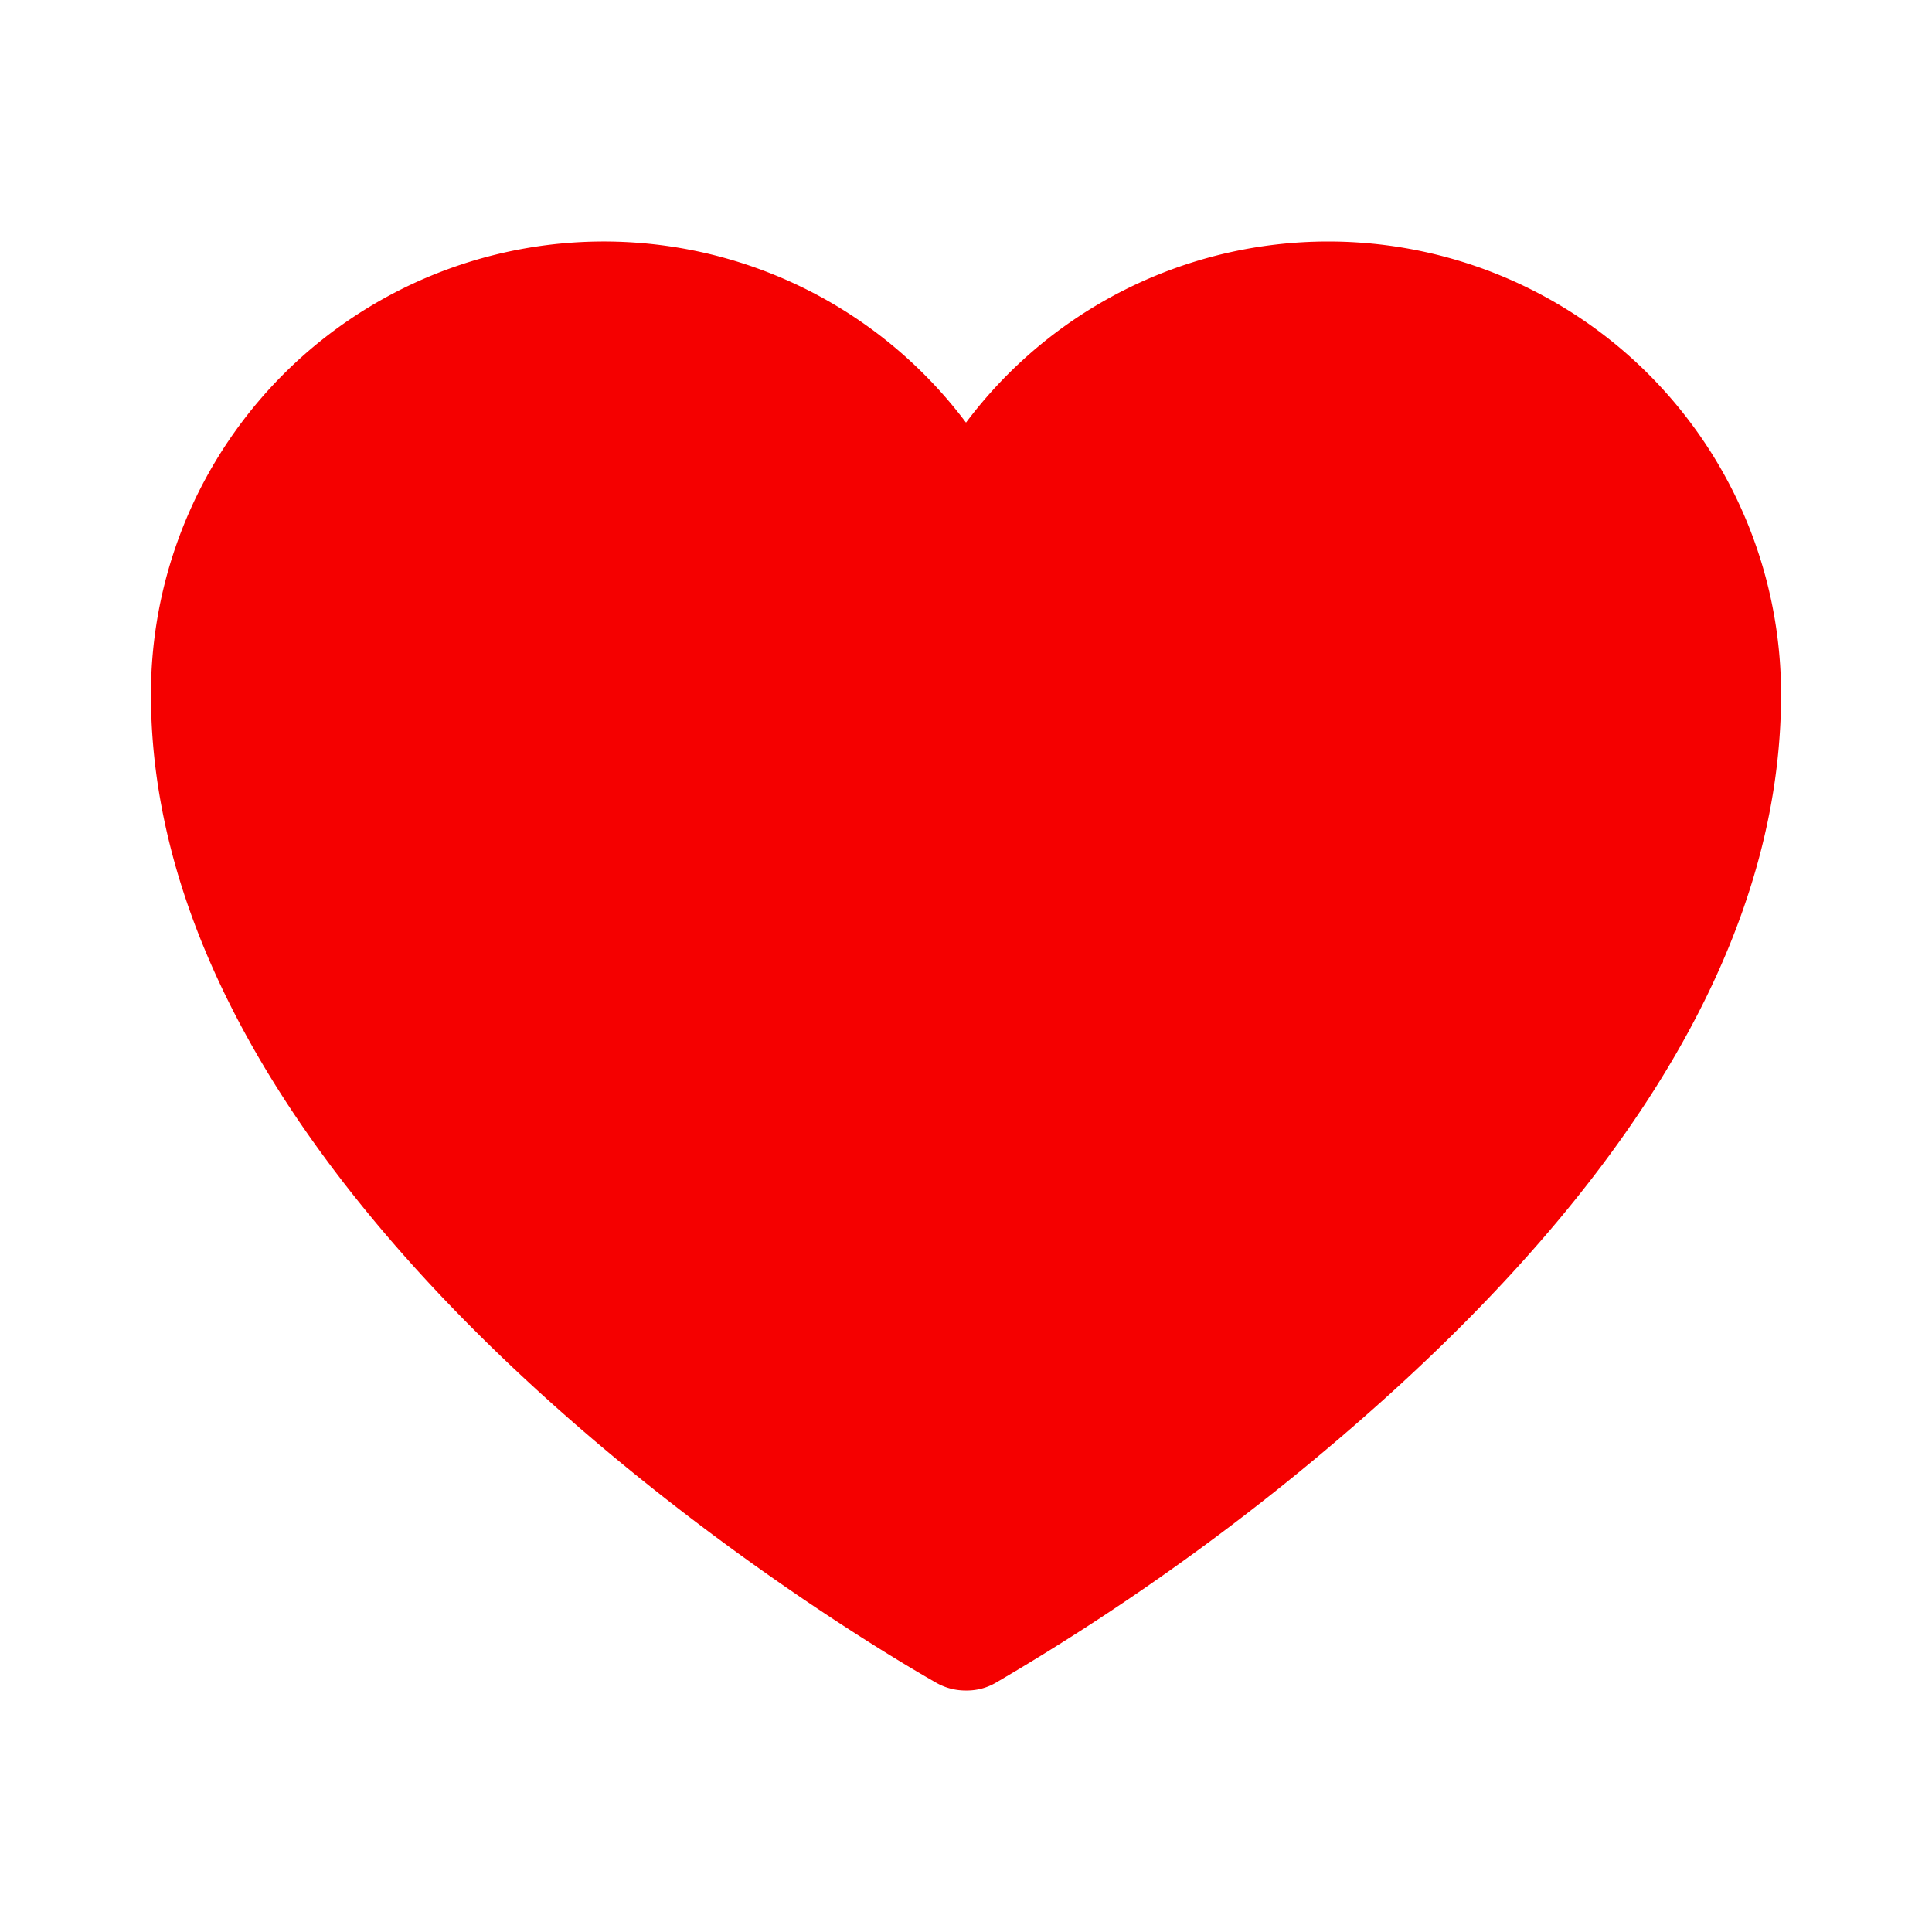 <svg xmlns="http://www.w3.org/2000/svg" width="192" height="192" fill="#f50000" viewBox="0 0 256 256"><rect width="256" height="256" fill="none"></rect><path d="M176,32a60,60,0,0,0-48,24A60,60,0,0,0,20,92c0,71.9,99.9,128.6,104.1,131a7.8,7.8,0,0,0,3.9,1,7.6,7.6,0,0,0,3.9-1,314.3,314.3,0,0,0,51.5-37.6C218.3,154,236,122.6,236,92A60,60,0,0,0,176,32Z"></path></svg>